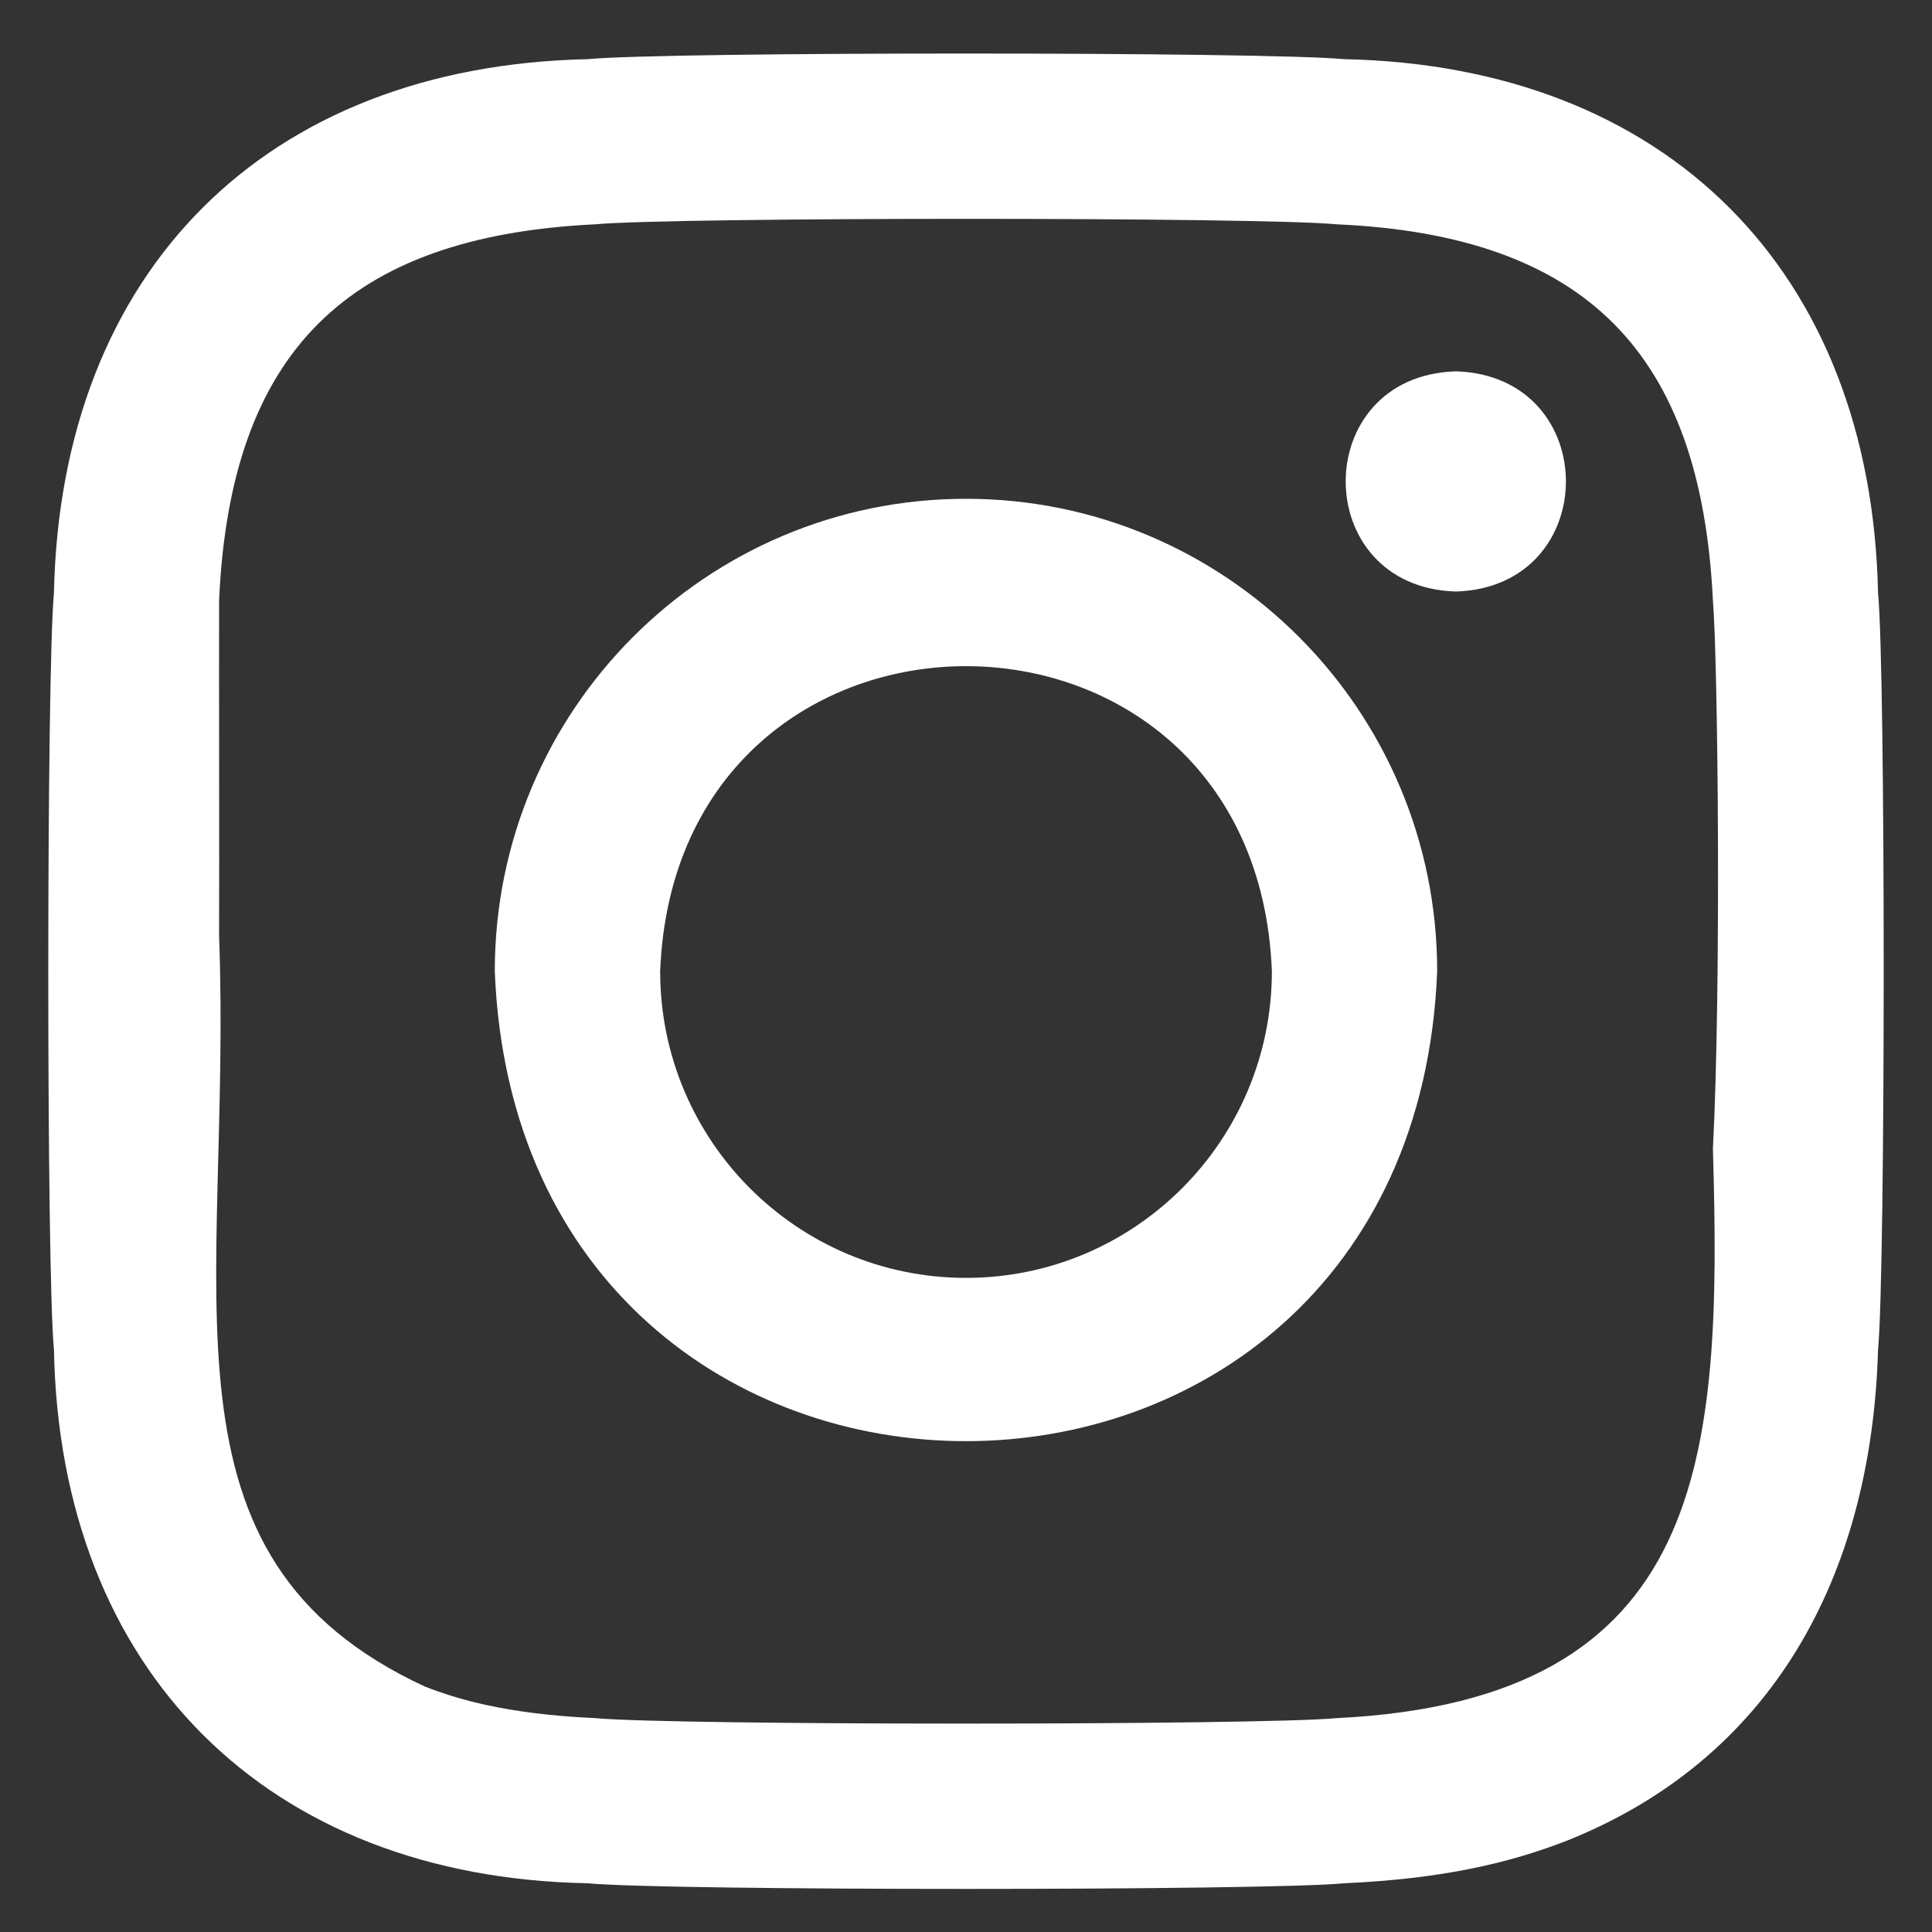 <svg
  width="40"
  height="40"
  viewBox="0 0 40 40"
  fill="none"
  xmlns="http://www.w3.org/2000/svg"
>
<rect x="0" y="0" width="40" height="40" fill="#333333" stroke="none"/>
<path
    d="M30.141 7.688C27.101 7.781 27.102 12.154 30.141 12.247C33.181 12.153 33.18 7.78 30.141 7.688ZM20 10.327C14.612 10.327 10.244 14.706 10.244 20.108C10.758 33.083 29.243 33.079 29.755 20.108C29.756 14.706 25.388 10.327 20 10.327ZM20 26.457C16.503 26.457 13.668 23.614 13.668 20.108C14.001 11.686 26 11.688 26.333 20.108C26.332 23.615 23.497 26.457 20 26.457Z"
    fill="white"
  />
<path
    d="M38.883 12.275C38.742 5.608 34.501 1.364 27.832 1.225C26.231 1.07 13.77 1.068 12.167 1.225C5.5 1.366 1.256 5.607 1.117 12.276C0.962 13.874 0.959 26.34 1.117 27.941C1.241 34.586 5.521 38.867 12.167 38.991C13.768 39.147 26.23 39.147 27.832 38.991C29.854 38.899 31.236 38.578 32.444 38.108C36.679 36.416 38.748 32.654 38.883 27.94C39.038 26.339 39.04 13.878 38.883 12.275ZM27.676 35.572C26.101 35.722 13.9 35.724 12.323 35.572C10.471 35.487 9.465 35.178 8.796 34.918C3.016 32.237 4.808 26.816 4.536 19.374C4.542 17.646 4.532 14.16 4.536 12.432C4.767 7.279 7.194 4.893 12.323 4.644C13.901 4.494 26.098 4.492 27.676 4.644C32.831 4.875 35.214 7.302 35.464 12.431C35.566 13.663 35.64 20.386 35.464 23.788C35.654 30.179 35.362 35.197 27.676 35.572Z"
    fill="white"
  />
</svg>
